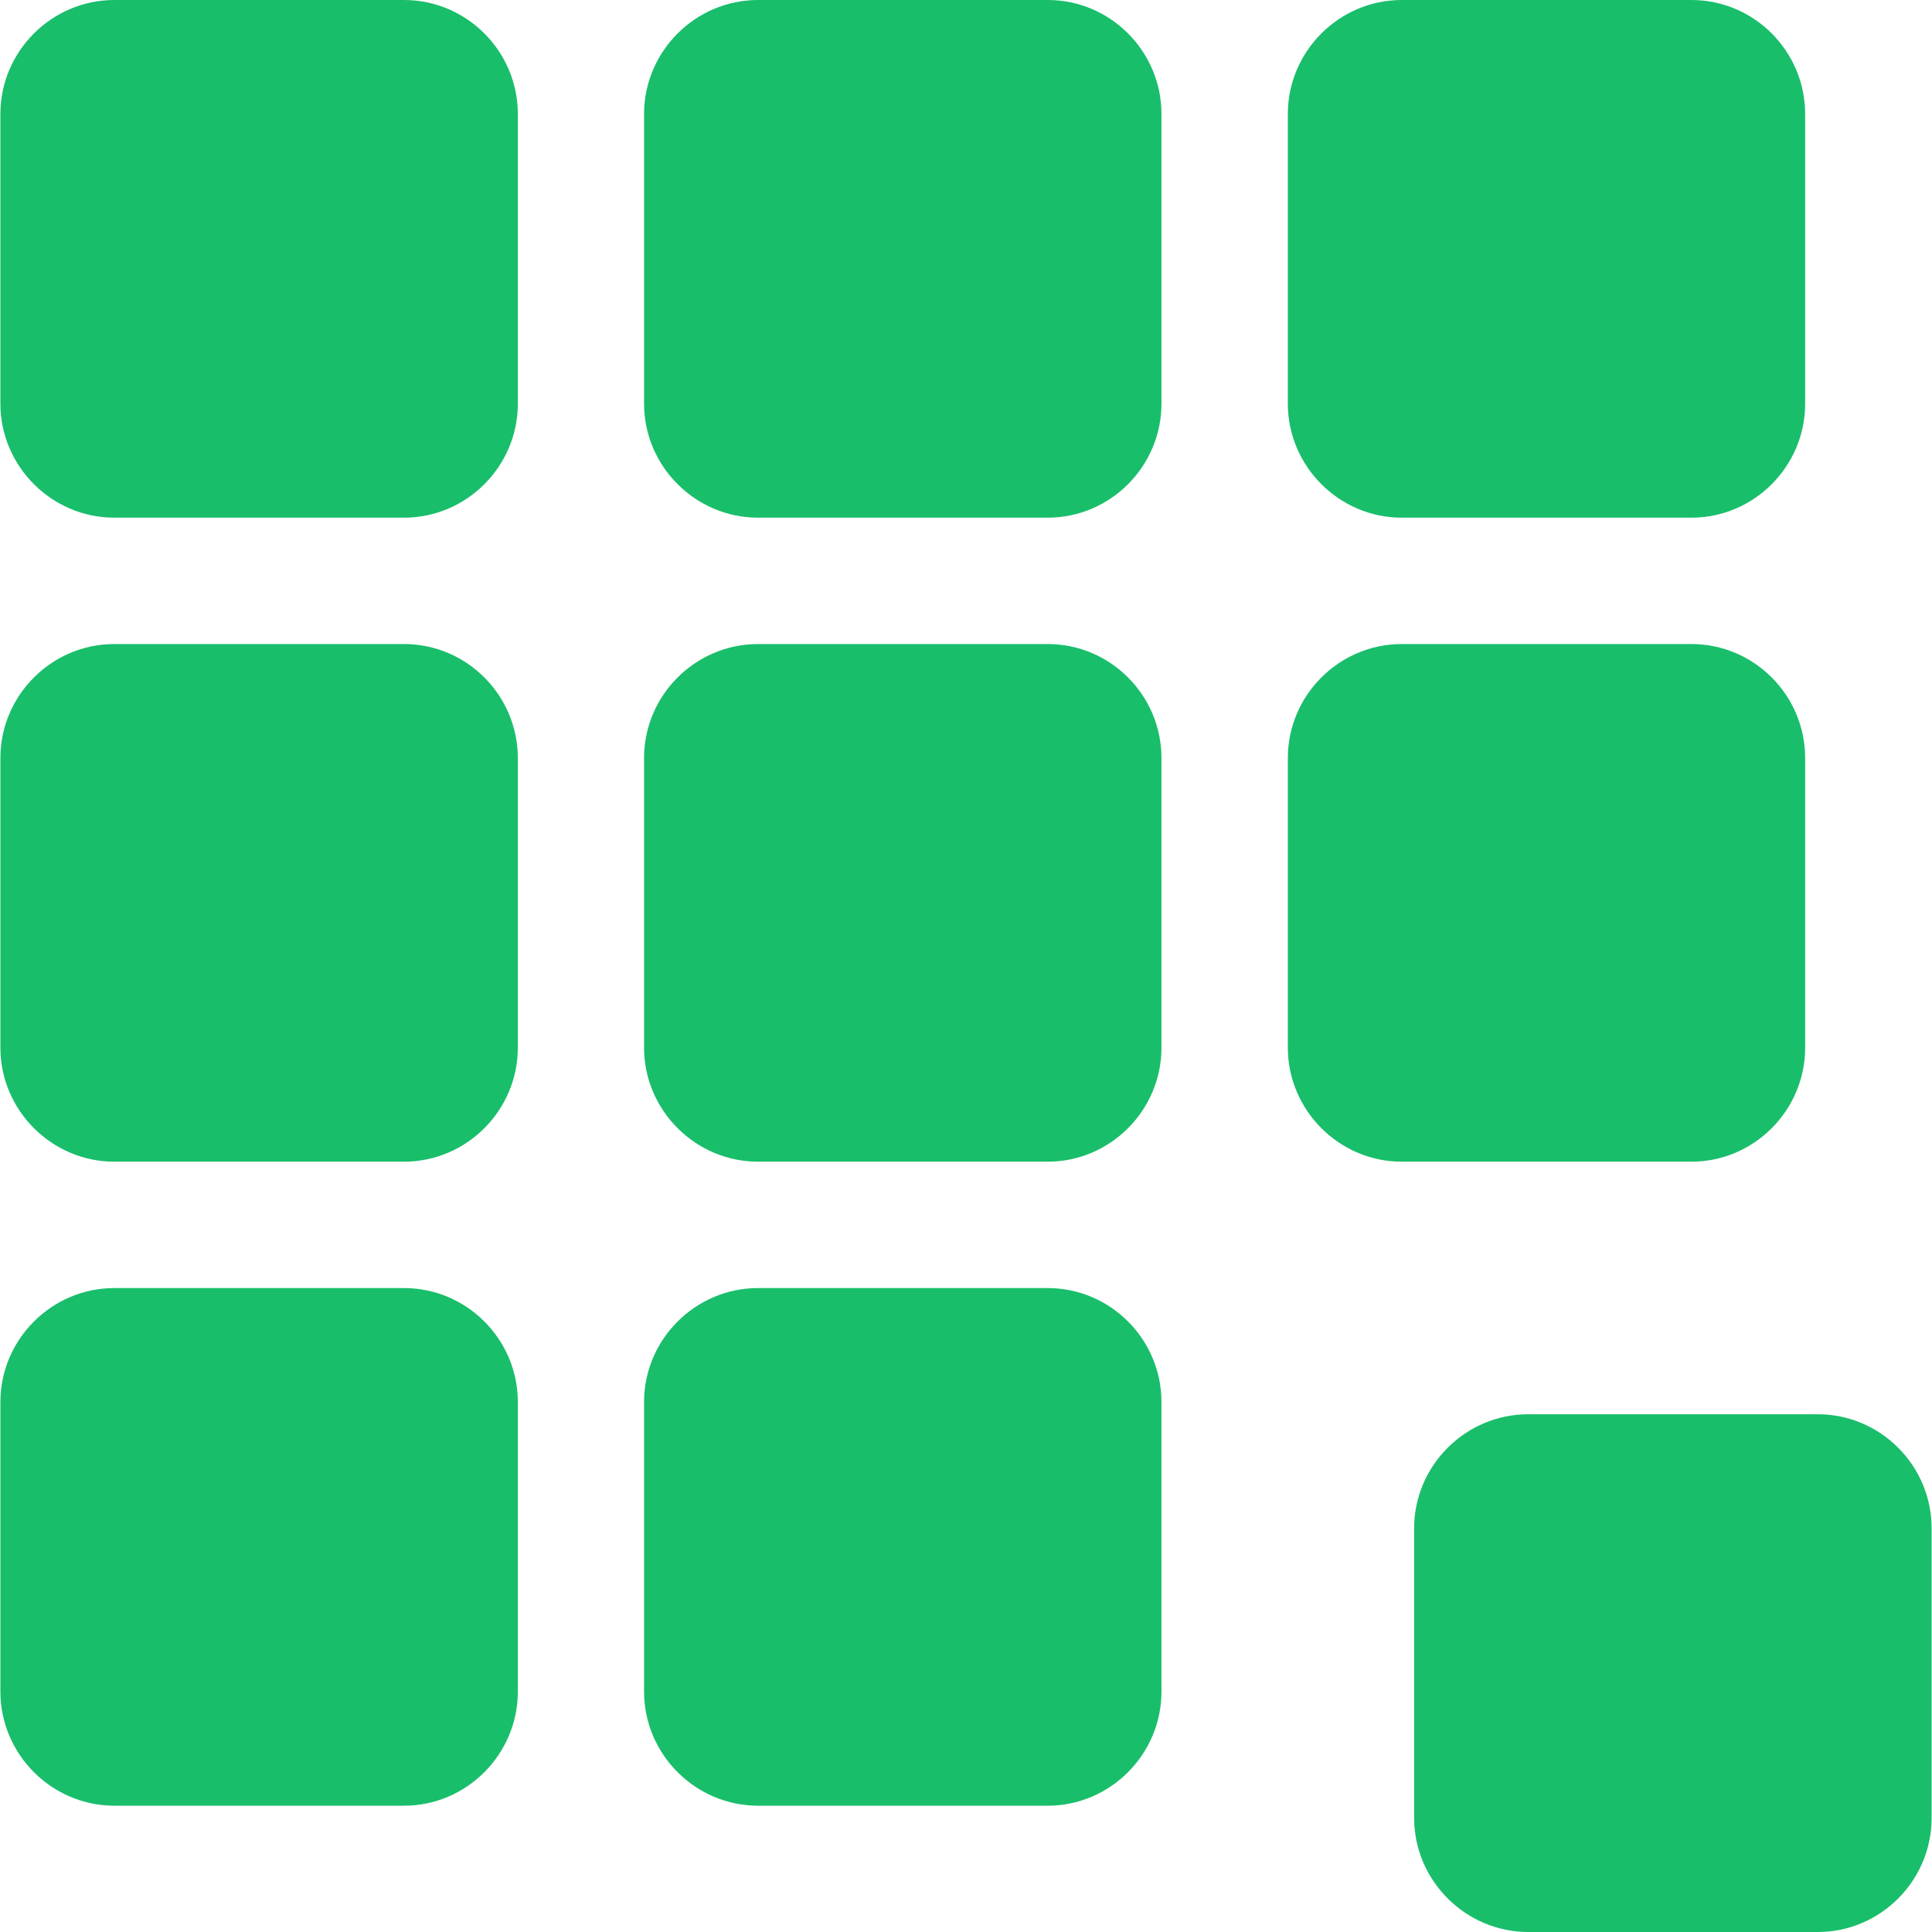 <?xml version="1.0" encoding="iso-8859-1"?>
<!-- Generator: Adobe Illustrator 16.0.0, SVG Export Plug-In . SVG Version: 6.00 Build 0)  -->
<!DOCTYPE svg PUBLIC "-//W3C//DTD SVG 1.1//EN" "http://www.w3.org/Graphics/SVG/1.1/DTD/svg11.dtd">
<svg version="1.1" id="Capa_1" xmlns="http://www.w3.org/2000/svg" xmlns:xlink="http://www.w3.org/1999/xlink" x="0px" y="0px"
	 width="137.95px" height="137.95px" viewBox="0 0 137.95 137.95" style="enable-background:new 0 0 137.95 137.95;"
	 xml:space="preserve">
<g>
	<g>
		<path d="M36.974,28.826V8.138C36.974,3.666,33.326,0,28.848,0H8.16C3.693,0,0.027,3.666,0.027,8.138v20.688
			c0,4.463,3.666,8.138,8.132,8.138h20.688C33.326,36.964,36.974,33.29,36.974,28.826z" fill="#19be6b"/>
		<path d="M82.932,28.826V8.138C82.932,3.666,79.284,0,74.809,0H54.126c-4.472,0-8.138,3.666-8.138,8.138v20.688
			c0,4.463,3.666,8.138,8.138,8.138h20.682C79.284,36.964,82.932,33.29,82.932,28.826z" fill="#19be6b"/>
		<path d="M128.893,28.826V8.138c0-4.473-3.642-8.138-8.123-8.138h-20.685c-4.464,0-8.13,3.666-8.13,8.138v20.688
			c0,4.463,3.666,8.138,8.13,8.138h20.685C125.251,36.964,128.893,33.29,128.893,28.826z" fill="#19be6b"/>
		<path d="M36.974,74.811V54.124c0-4.473-3.647-8.138-8.126-8.138H8.16c-4.466,0-8.132,3.66-8.132,8.138v20.688
			c0,4.457,3.666,8.136,8.132,8.136h20.688C33.326,82.947,36.974,79.268,36.974,74.811z" fill="#19be6b"/>
		<path d="M82.932,74.811V54.124c0-4.473-3.647-8.138-8.123-8.138H54.126c-4.472,0-8.138,3.66-8.138,8.138v20.688
			c0,4.457,3.666,8.136,8.138,8.136h20.682C79.284,82.947,82.932,79.268,82.932,74.811z" fill="#19be6b"/>
		<path d="M128.893,74.811V54.124c0-4.473-3.642-8.138-8.123-8.138h-20.685c-4.464,0-8.13,3.66-8.13,8.138v20.688
			c0,4.457,3.666,8.136,8.13,8.136h20.685C125.251,82.947,128.893,79.268,128.893,74.811z" fill="#19be6b"/>
		<path d="M36.974,120.791v-20.685c0-4.47-3.647-8.135-8.126-8.135H8.16c-4.466,0-8.132,3.665-8.132,8.135v20.685
			c0,4.464,3.666,8.142,8.132,8.142h20.688C33.326,128.932,36.974,125.248,36.974,120.791z" fill="#19be6b"/>
		<path d="M82.932,120.791v-20.685c0-4.47-3.647-8.135-8.123-8.135H54.126c-4.472,0-8.138,3.665-8.138,8.135v20.685
			c0,4.464,3.666,8.142,8.138,8.142h20.682C79.284,128.932,82.932,125.248,82.932,120.791z" fill="#19be6b"/>
		<path d="M137.923,129.809v-20.686c0-4.469-3.647-8.141-8.123-8.141h-20.685c-4.47,0-8.142,3.665-8.142,8.141v20.686
			c0,4.463,3.672,8.141,8.142,8.141H129.8C134.275,137.95,137.923,134.272,137.923,129.809z" fill="#19be6b"/>
	</g>
</g>
<g>
</g>
<g>
</g>
<g>
</g>
<g>
</g>
<g>
</g>
<g>
</g>
<g>
</g>
<g>
</g>
<g>
</g>
<g>
</g>
<g>
</g>
<g>
</g>
<g>
</g>
<g>
</g>
<g>
</g>
</svg>
